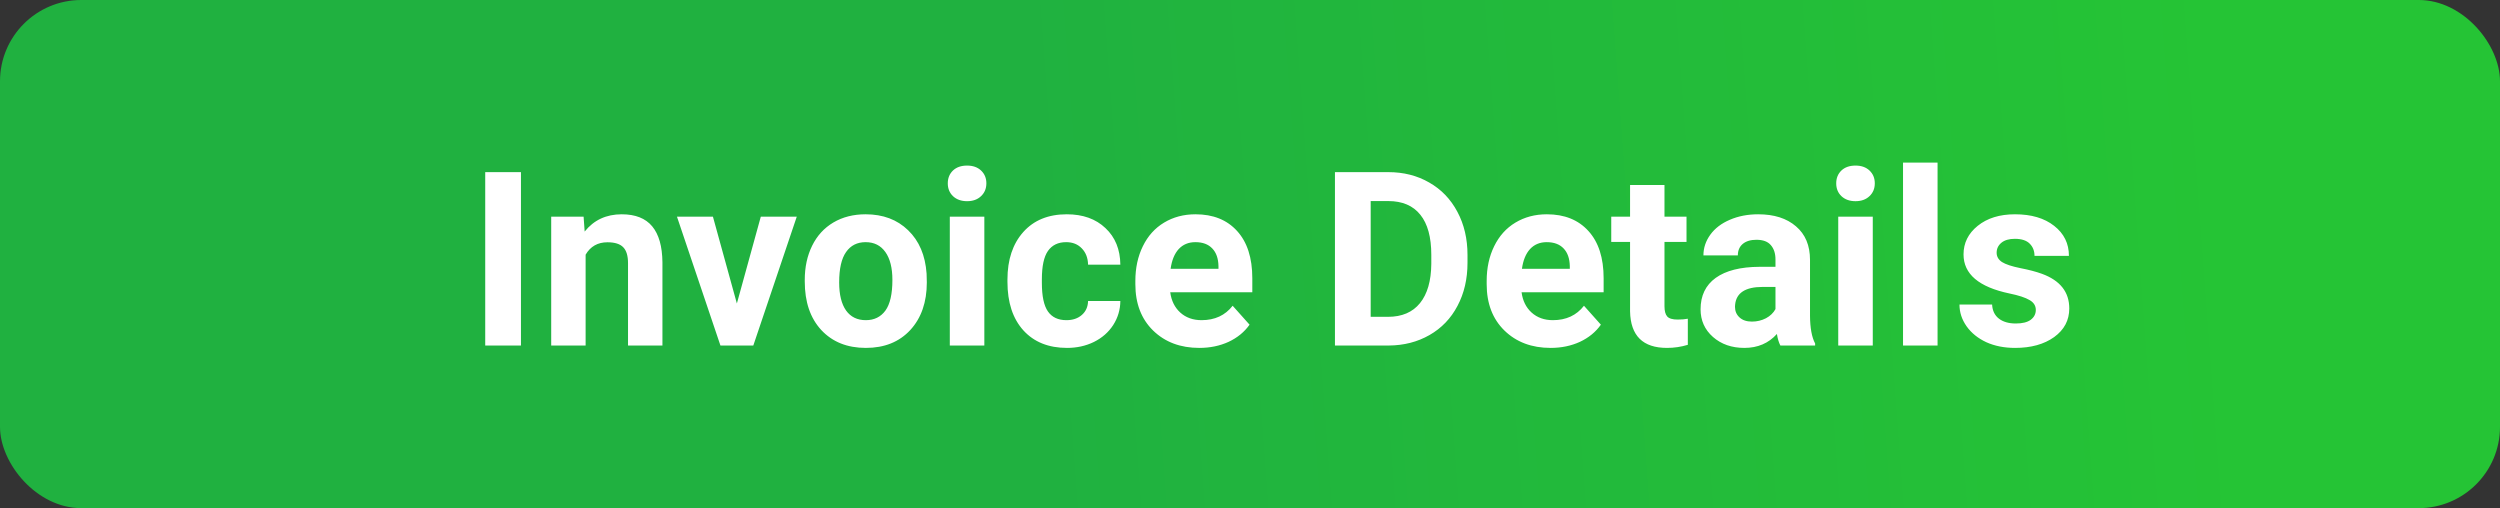 <svg width="246" height="50" viewBox="0 0 246 50" fill="none" xmlns="http://www.w3.org/2000/svg">
<rect x="0" y="0" width="246" height="50" fill="#333333" stroke="none"/>
<rect width="246" height="50" rx="8" fill="url(#paint0_linear)"/>
<path d="M51.262 34H47.746V16.938H51.262V34ZM57.426 21.32L57.531 22.785C58.438 21.652 59.652 21.086 61.176 21.086C62.52 21.086 63.52 21.48 64.176 22.27C64.832 23.059 65.168 24.238 65.184 25.809V34H61.797V25.891C61.797 25.172 61.641 24.652 61.328 24.332C61.016 24.004 60.496 23.84 59.77 23.84C58.816 23.84 58.102 24.246 57.625 25.059V34H54.238V21.32H57.426ZM72.508 29.863L74.863 21.32H78.402L74.125 34H70.891L66.613 21.32H70.152L72.508 29.863ZM79.188 27.543C79.188 26.285 79.43 25.164 79.914 24.18C80.398 23.195 81.094 22.434 82 21.895C82.914 21.355 83.973 21.086 85.176 21.086C86.887 21.086 88.281 21.609 89.359 22.656C90.445 23.703 91.051 25.125 91.176 26.922L91.199 27.789C91.199 29.734 90.656 31.297 89.57 32.477C88.484 33.648 87.027 34.234 85.199 34.234C83.371 34.234 81.91 33.648 80.816 32.477C79.731 31.305 79.188 29.711 79.188 27.695V27.543ZM82.574 27.789C82.574 28.992 82.801 29.914 83.254 30.555C83.707 31.188 84.356 31.504 85.199 31.504C86.019 31.504 86.66 31.191 87.121 30.566C87.582 29.934 87.812 28.926 87.812 27.543C87.812 26.363 87.582 25.449 87.121 24.801C86.66 24.152 86.012 23.828 85.176 23.828C84.348 23.828 83.707 24.152 83.254 24.801C82.801 25.441 82.574 26.438 82.574 27.789ZM96.859 34H93.461V21.32H96.859V34ZM93.262 18.039C93.262 17.531 93.43 17.113 93.766 16.785C94.109 16.457 94.574 16.293 95.16 16.293C95.738 16.293 96.199 16.457 96.543 16.785C96.887 17.113 97.059 17.531 97.059 18.039C97.059 18.555 96.883 18.977 96.531 19.305C96.188 19.633 95.731 19.797 95.16 19.797C94.59 19.797 94.129 19.633 93.777 19.305C93.434 18.977 93.262 18.555 93.262 18.039ZM104.934 31.504C105.559 31.504 106.066 31.332 106.457 30.988C106.848 30.645 107.051 30.188 107.066 29.617H110.242C110.234 30.477 110 31.266 109.539 31.984C109.078 32.695 108.445 33.25 107.641 33.648C106.844 34.039 105.961 34.234 104.992 34.234C103.18 34.234 101.75 33.66 100.703 32.512C99.656 31.355 99.133 29.762 99.133 27.73V27.508C99.133 25.555 99.652 23.996 100.691 22.832C101.73 21.668 103.156 21.086 104.969 21.086C106.555 21.086 107.824 21.539 108.777 22.445C109.738 23.344 110.227 24.543 110.242 26.043H107.066C107.051 25.387 106.848 24.855 106.457 24.449C106.066 24.035 105.551 23.828 104.91 23.828C104.121 23.828 103.523 24.117 103.117 24.695C102.719 25.266 102.52 26.195 102.52 27.484V27.836C102.52 29.141 102.719 30.078 103.117 30.648C103.516 31.219 104.121 31.504 104.934 31.504ZM118.012 34.234C116.152 34.234 114.637 33.664 113.465 32.523C112.301 31.383 111.719 29.863 111.719 27.965V27.637C111.719 26.363 111.965 25.227 112.457 24.227C112.949 23.219 113.645 22.445 114.543 21.906C115.449 21.359 116.48 21.086 117.637 21.086C119.371 21.086 120.734 21.633 121.727 22.727C122.727 23.82 123.227 25.371 123.227 27.379V28.762H115.152C115.262 29.59 115.59 30.254 116.137 30.754C116.691 31.254 117.391 31.504 118.234 31.504C119.539 31.504 120.559 31.031 121.293 30.086L122.957 31.949C122.449 32.668 121.762 33.23 120.895 33.637C120.027 34.035 119.066 34.234 118.012 34.234ZM117.625 23.828C116.953 23.828 116.406 24.055 115.984 24.508C115.57 24.961 115.305 25.609 115.188 26.453H119.898V26.184C119.883 25.434 119.68 24.855 119.289 24.449C118.898 24.035 118.344 23.828 117.625 23.828ZM131.359 34V16.938H136.609C138.109 16.938 139.449 17.277 140.629 17.957C141.816 18.629 142.742 19.59 143.406 20.84C144.07 22.082 144.402 23.496 144.402 25.082V25.867C144.402 27.453 144.074 28.863 143.418 30.098C142.77 31.332 141.852 32.289 140.664 32.969C139.477 33.648 138.137 33.992 136.645 34H131.359ZM134.875 19.785V31.176H136.574C137.949 31.176 139 30.727 139.727 29.828C140.453 28.93 140.824 27.645 140.84 25.973V25.07C140.84 23.336 140.48 22.023 139.762 21.133C139.043 20.234 137.992 19.785 136.609 19.785H134.875ZM152.582 34.234C150.723 34.234 149.207 33.664 148.035 32.523C146.871 31.383 146.289 29.863 146.289 27.965V27.637C146.289 26.363 146.535 25.227 147.027 24.227C147.52 23.219 148.215 22.445 149.113 21.906C150.02 21.359 151.051 21.086 152.207 21.086C153.941 21.086 155.305 21.633 156.297 22.727C157.297 23.82 157.797 25.371 157.797 27.379V28.762H149.723C149.832 29.59 150.16 30.254 150.707 30.754C151.262 31.254 151.961 31.504 152.805 31.504C154.109 31.504 155.129 31.031 155.863 30.086L157.527 31.949C157.02 32.668 156.332 33.23 155.465 33.637C154.598 34.035 153.637 34.234 152.582 34.234ZM152.195 23.828C151.523 23.828 150.977 24.055 150.555 24.508C150.141 24.961 149.875 25.609 149.758 26.453H154.469V26.184C154.453 25.434 154.25 24.855 153.859 24.449C153.469 24.035 152.914 23.828 152.195 23.828ZM163.785 18.203V21.32H165.953V23.805H163.785V30.133C163.785 30.602 163.875 30.938 164.055 31.141C164.234 31.344 164.578 31.445 165.086 31.445C165.461 31.445 165.793 31.418 166.082 31.363V33.93C165.418 34.133 164.734 34.234 164.031 34.234C161.656 34.234 160.445 33.035 160.398 30.637V23.805H158.547V21.32H160.398V18.203H163.785ZM175.188 34C175.031 33.695 174.918 33.316 174.848 32.863C174.027 33.777 172.961 34.234 171.648 34.234C170.406 34.234 169.375 33.875 168.555 33.156C167.742 32.438 167.336 31.531 167.336 30.438C167.336 29.094 167.832 28.062 168.824 27.344C169.824 26.625 171.266 26.262 173.148 26.254H174.707V25.527C174.707 24.941 174.555 24.473 174.25 24.121C173.953 23.77 173.48 23.594 172.832 23.594C172.262 23.594 171.812 23.73 171.484 24.004C171.164 24.277 171.004 24.652 171.004 25.129H167.617C167.617 24.395 167.844 23.715 168.297 23.09C168.75 22.465 169.391 21.977 170.219 21.625C171.047 21.266 171.977 21.086 173.008 21.086C174.57 21.086 175.809 21.48 176.723 22.27C177.645 23.051 178.105 24.152 178.105 25.574V31.07C178.113 32.273 178.281 33.184 178.609 33.801V34H175.188ZM172.387 31.645C172.887 31.645 173.348 31.535 173.77 31.316C174.191 31.09 174.504 30.789 174.707 30.414V28.234H173.441C171.746 28.234 170.844 28.82 170.734 29.992L170.723 30.191C170.723 30.613 170.871 30.961 171.168 31.234C171.465 31.508 171.871 31.645 172.387 31.645ZM184.281 34H180.883V21.32H184.281V34ZM180.684 18.039C180.684 17.531 180.852 17.113 181.188 16.785C181.531 16.457 181.996 16.293 182.582 16.293C183.16 16.293 183.621 16.457 183.965 16.785C184.309 17.113 184.48 17.531 184.48 18.039C184.48 18.555 184.305 18.977 183.953 19.305C183.609 19.633 183.152 19.797 182.582 19.797C182.012 19.797 181.551 19.633 181.199 19.305C180.855 18.977 180.684 18.555 180.684 18.039ZM190.656 34H187.258V16H190.656V34ZM200.324 30.496C200.324 30.082 200.117 29.758 199.703 29.523C199.297 29.281 198.641 29.066 197.734 28.879C194.719 28.246 193.211 26.965 193.211 25.035C193.211 23.91 193.676 22.973 194.605 22.223C195.543 21.465 196.766 21.086 198.273 21.086C199.883 21.086 201.168 21.465 202.129 22.223C203.098 22.98 203.582 23.965 203.582 25.176H200.195C200.195 24.691 200.039 24.293 199.727 23.98C199.414 23.66 198.926 23.5 198.262 23.5C197.691 23.5 197.25 23.629 196.938 23.887C196.625 24.145 196.469 24.473 196.469 24.871C196.469 25.246 196.645 25.551 196.996 25.785C197.355 26.012 197.957 26.211 198.801 26.383C199.645 26.547 200.355 26.734 200.934 26.945C202.723 27.602 203.617 28.738 203.617 30.355C203.617 31.512 203.121 32.449 202.129 33.168C201.137 33.879 199.855 34.234 198.285 34.234C197.223 34.234 196.277 34.047 195.449 33.672C194.629 33.289 193.984 32.77 193.516 32.113C193.047 31.449 192.812 30.734 192.812 29.969H196.023C196.055 30.57 196.277 31.031 196.691 31.352C197.105 31.672 197.66 31.832 198.355 31.832C199.004 31.832 199.492 31.711 199.82 31.469C200.156 31.219 200.324 30.895 200.324 30.496Z" fill="white"/>
<defs>
<linearGradient id="paint0_linear" x1="101.054" y1="24.615" x2="219.179" y2="15.832" gradientUnits="userSpaceOnUse">
<stop stop-color="#20B140"/>
<stop offset="1" stop-color="#25C435"/>
</linearGradient>
</defs>
</svg>
